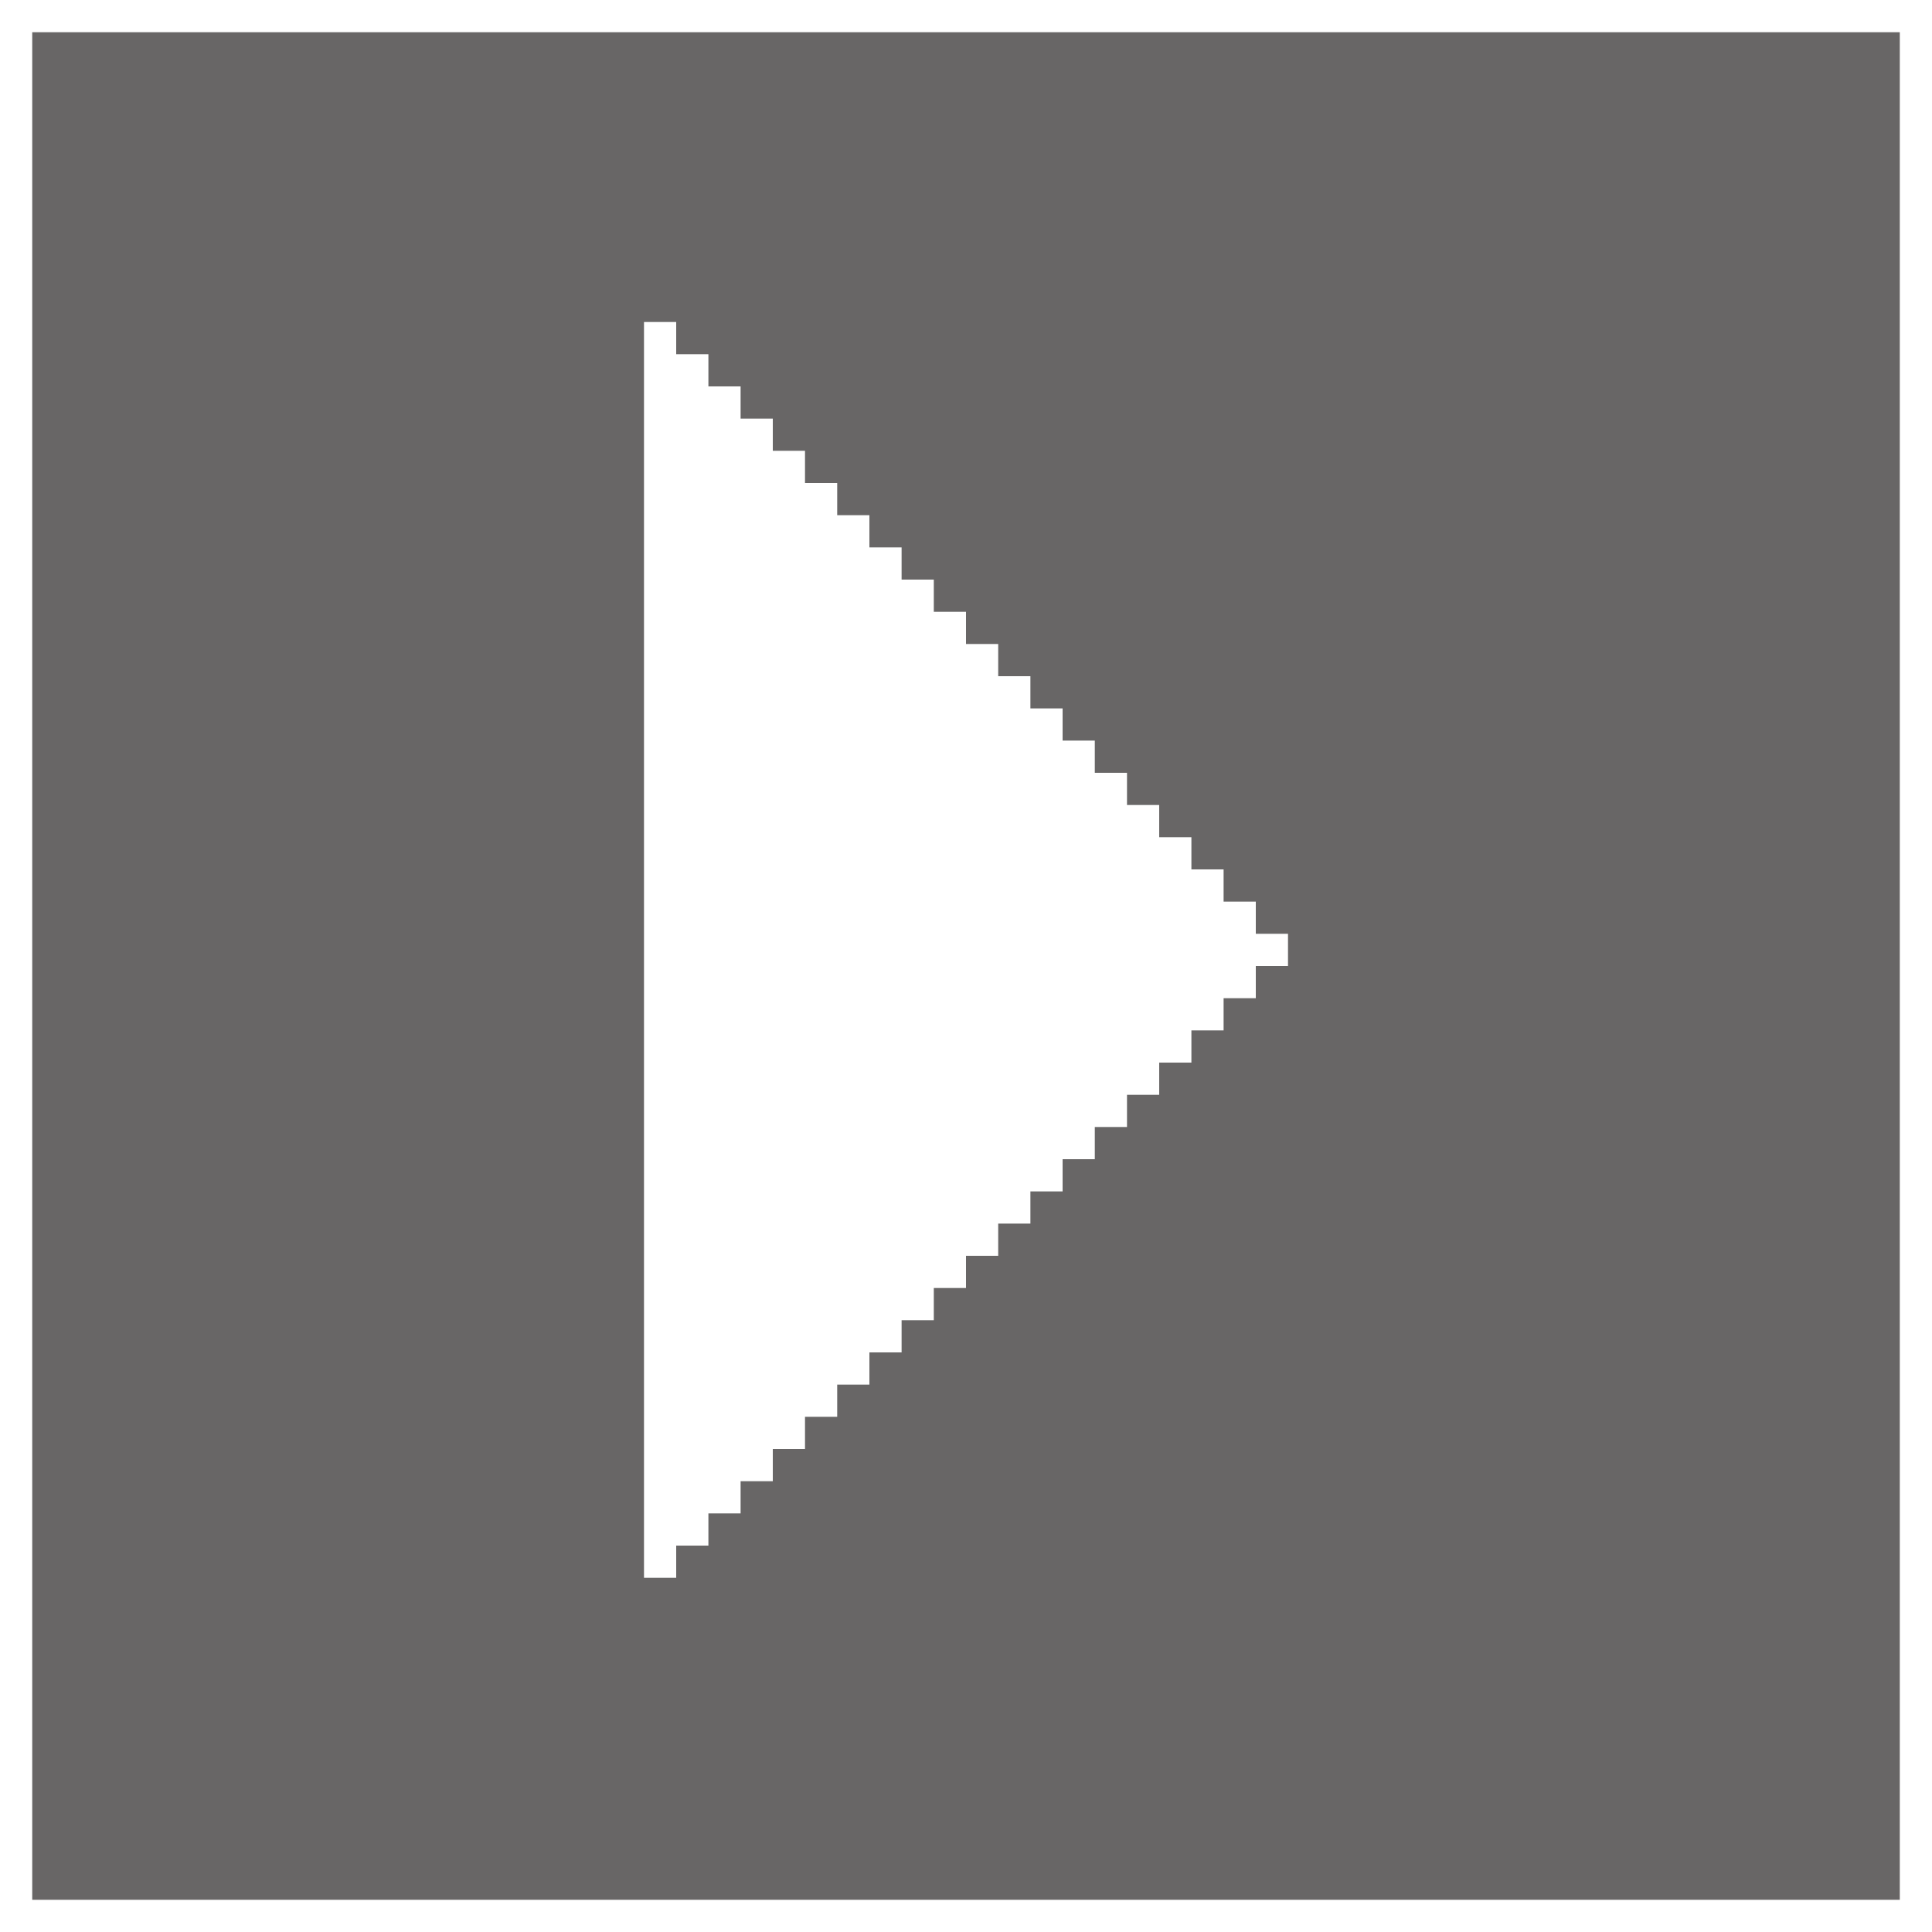 <?xml version="1.0" encoding="utf-8"?>
<!-- Generator: Adobe Illustrator 18.0.0, SVG Export Plug-In . SVG Version: 6.00 Build 0)  -->
<!DOCTYPE svg PUBLIC "-//W3C//DTD SVG 1.1//EN" "http://www.w3.org/Graphics/SVG/1.1/DTD/svg11.dtd">
<svg version="1.1" id="Layer_1" xmlns="http://www.w3.org/2000/svg" xmlns:xlink="http://www.w3.org/1999/xlink" x="0px" y="0px"
	 viewBox="0 0 60 60" enable-background="new 0 0 60 60" xml:space="preserve">
<rect x="0" y="0" width="60" height="60" fill="#808080" stroke="none"/>
<g>
	<polygon opacity="0.6" fill="#595655" points="59,60 1,60 1,1 60,1 	"/>
	<path fill="#FFFFFF" d="M0,0v60h60V0H0z M59,59H1V1h58V59z"/>
</g>
<polygon fill="#FFFFFF" points="40,29 39,29 39,28 38,28 38,27 37,27 37,26 36,26 36,25 35,25 35,24 34,24 34,23 33,23 33,22 32,22 
	32,21 31,21 31,20 30,20 30,19 29,19 29,18 28,18 28,17 27,17 27,16 26,16 26,15 25,15 25,14 24,14 24,13 23,13 23,12 22,12 22,11 
	21,11 21,10 20,10 20,49 21,49 21,48 22,48 22,47 23,47 23,46 24,46 24,45 25,45 25,44 26,44 26,43 27,43 27,42 28,42 28,41 29,41 
	29,40 30,40 30,39 31,39 31,38 32,38 32,37 33,37 33,36 34,36 34,35 35,35 35,34 36,34 36,33 37,33 37,32 38,32 38,31 39,31 39,30 
	40,30 "/>
</svg>
